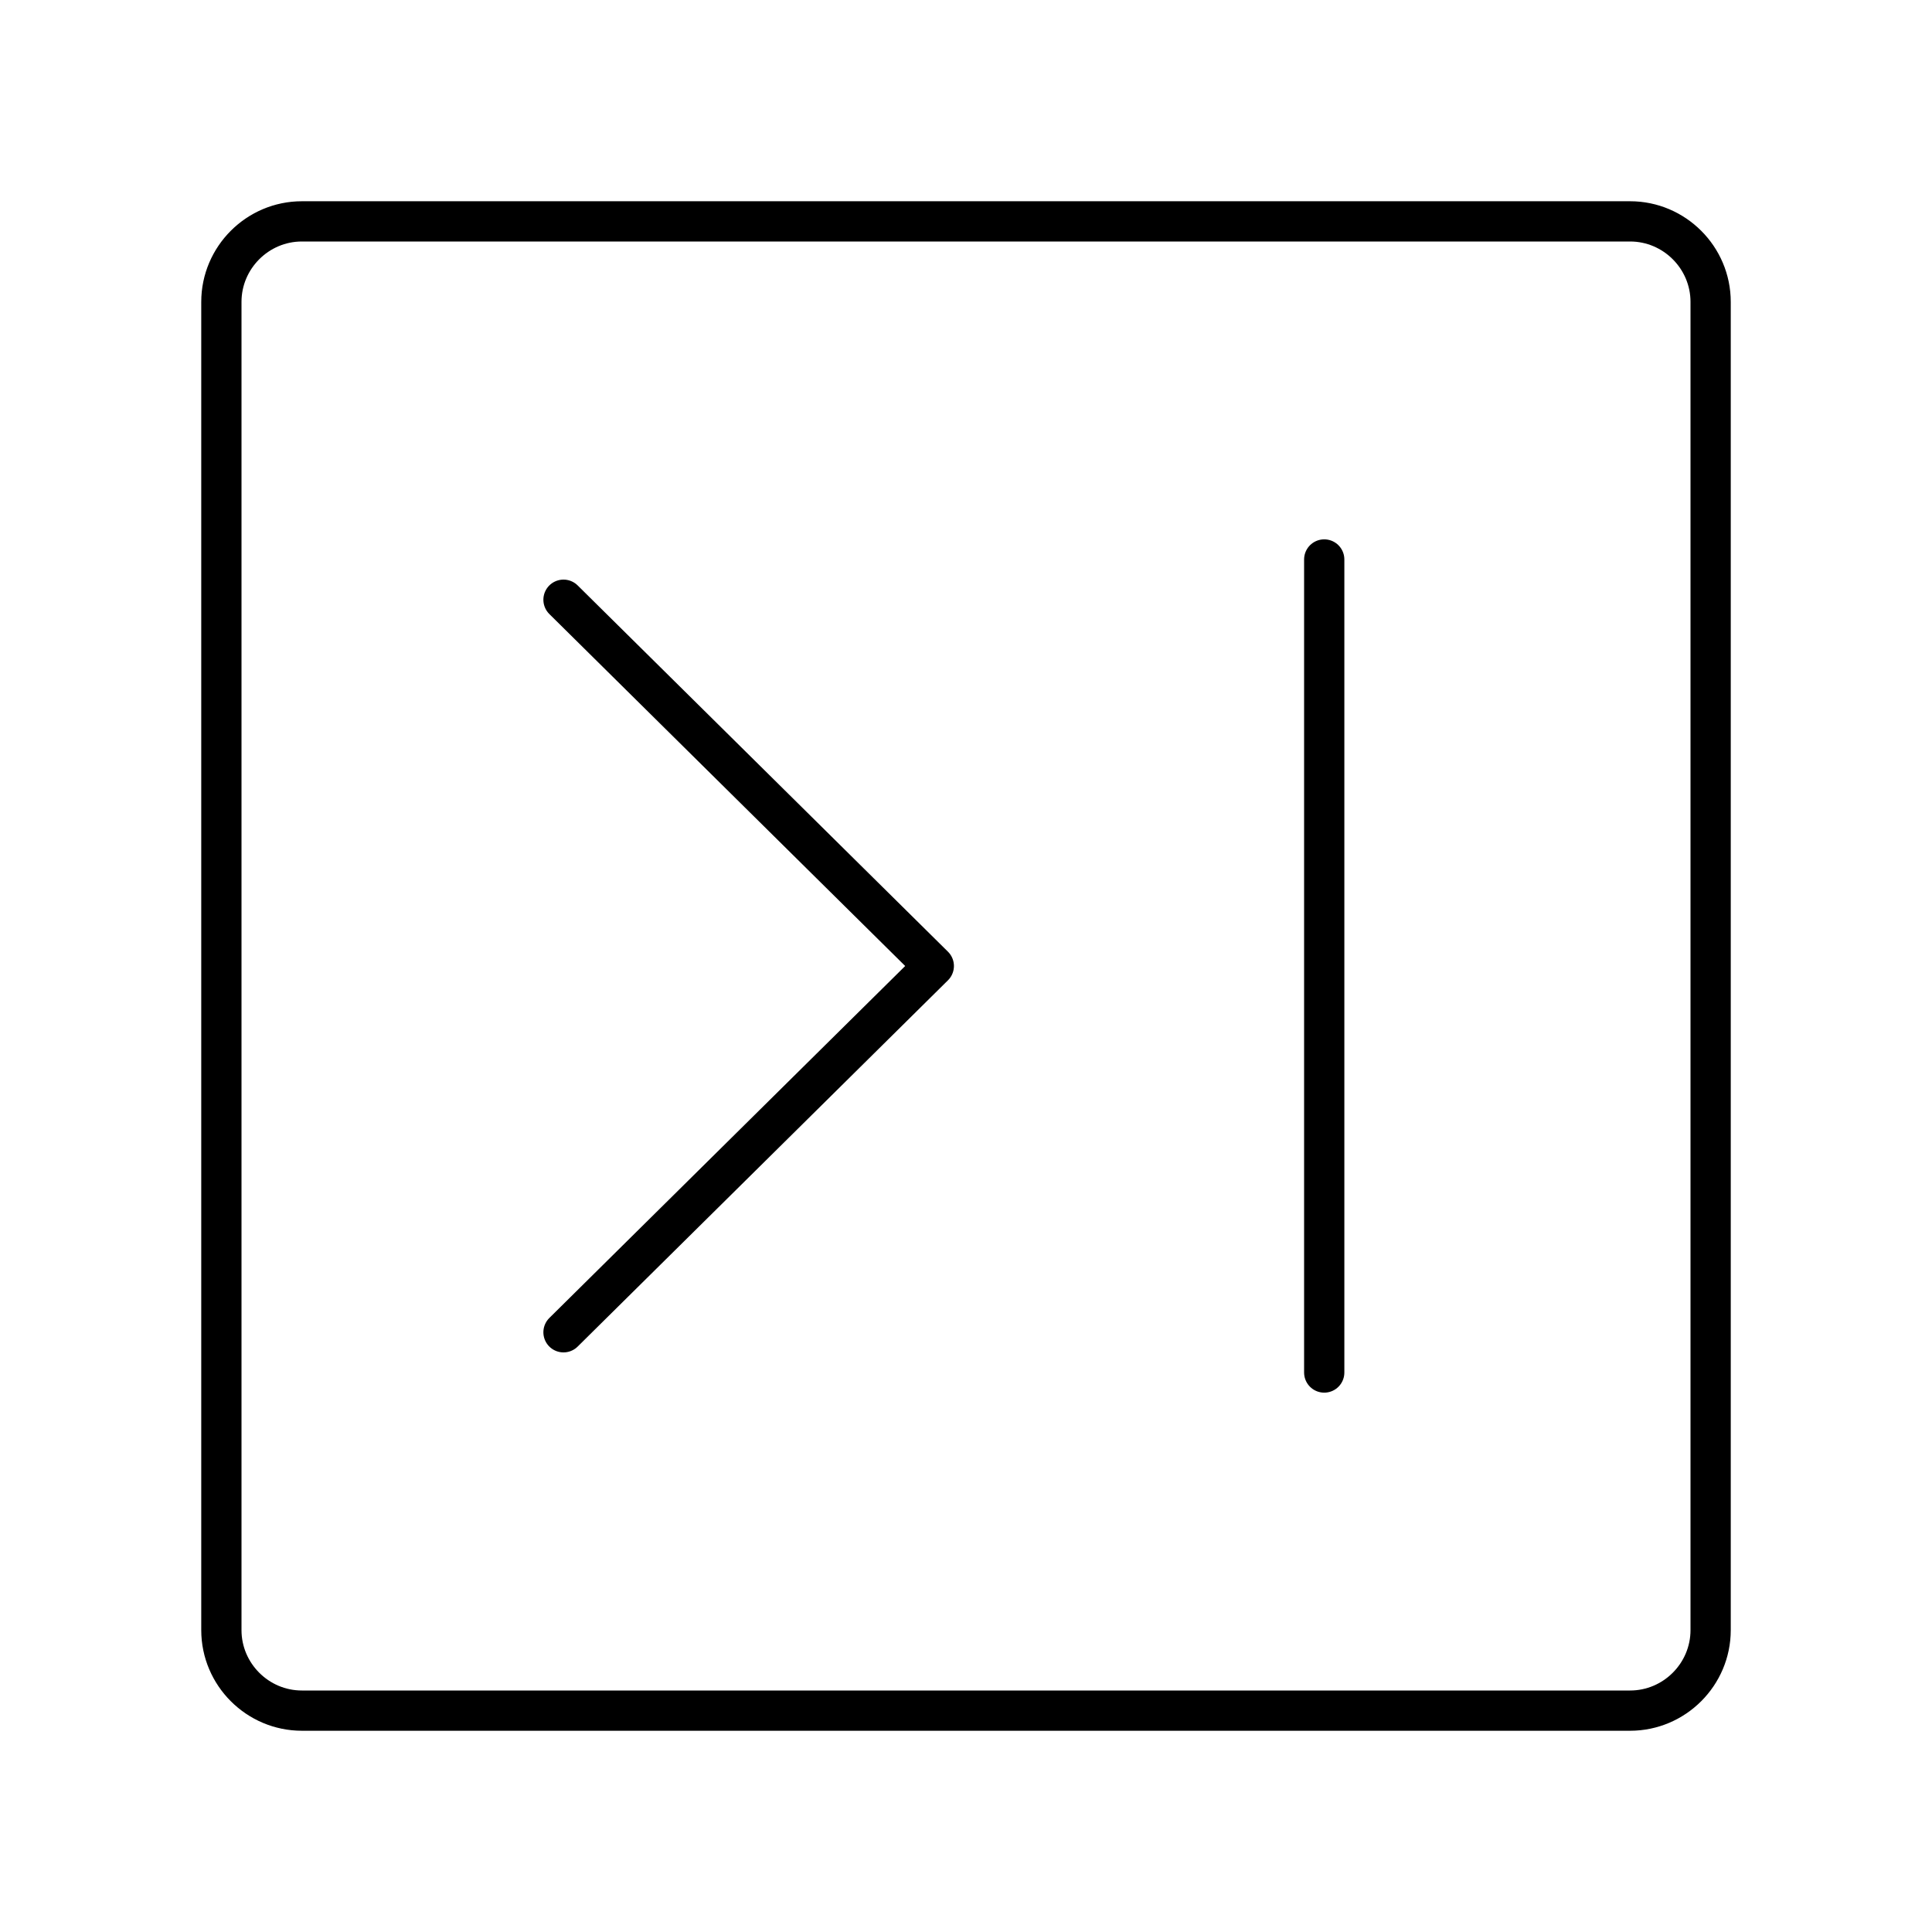 <svg xmlns="http://www.w3.org/2000/svg" width="1em" height="1em" viewBox="0 0 48 48"><path fill="none" stroke="currentColor" stroke-linecap="round" stroke-linejoin="round" d="M40.5 5.5h-33c-1.1 0-2 .9-2 2v33c0 1.1.9 2 2 2h33c1.1 0 2-.9 2-2v-33c0-1.1-.9-2-2-2m-7.6 8.4v20.2"/><path fill="none" stroke="currentColor" stroke-linecap="round" stroke-linejoin="round" d="m14 14.9l9.2 9.1l-9.2 9.1"/></svg>